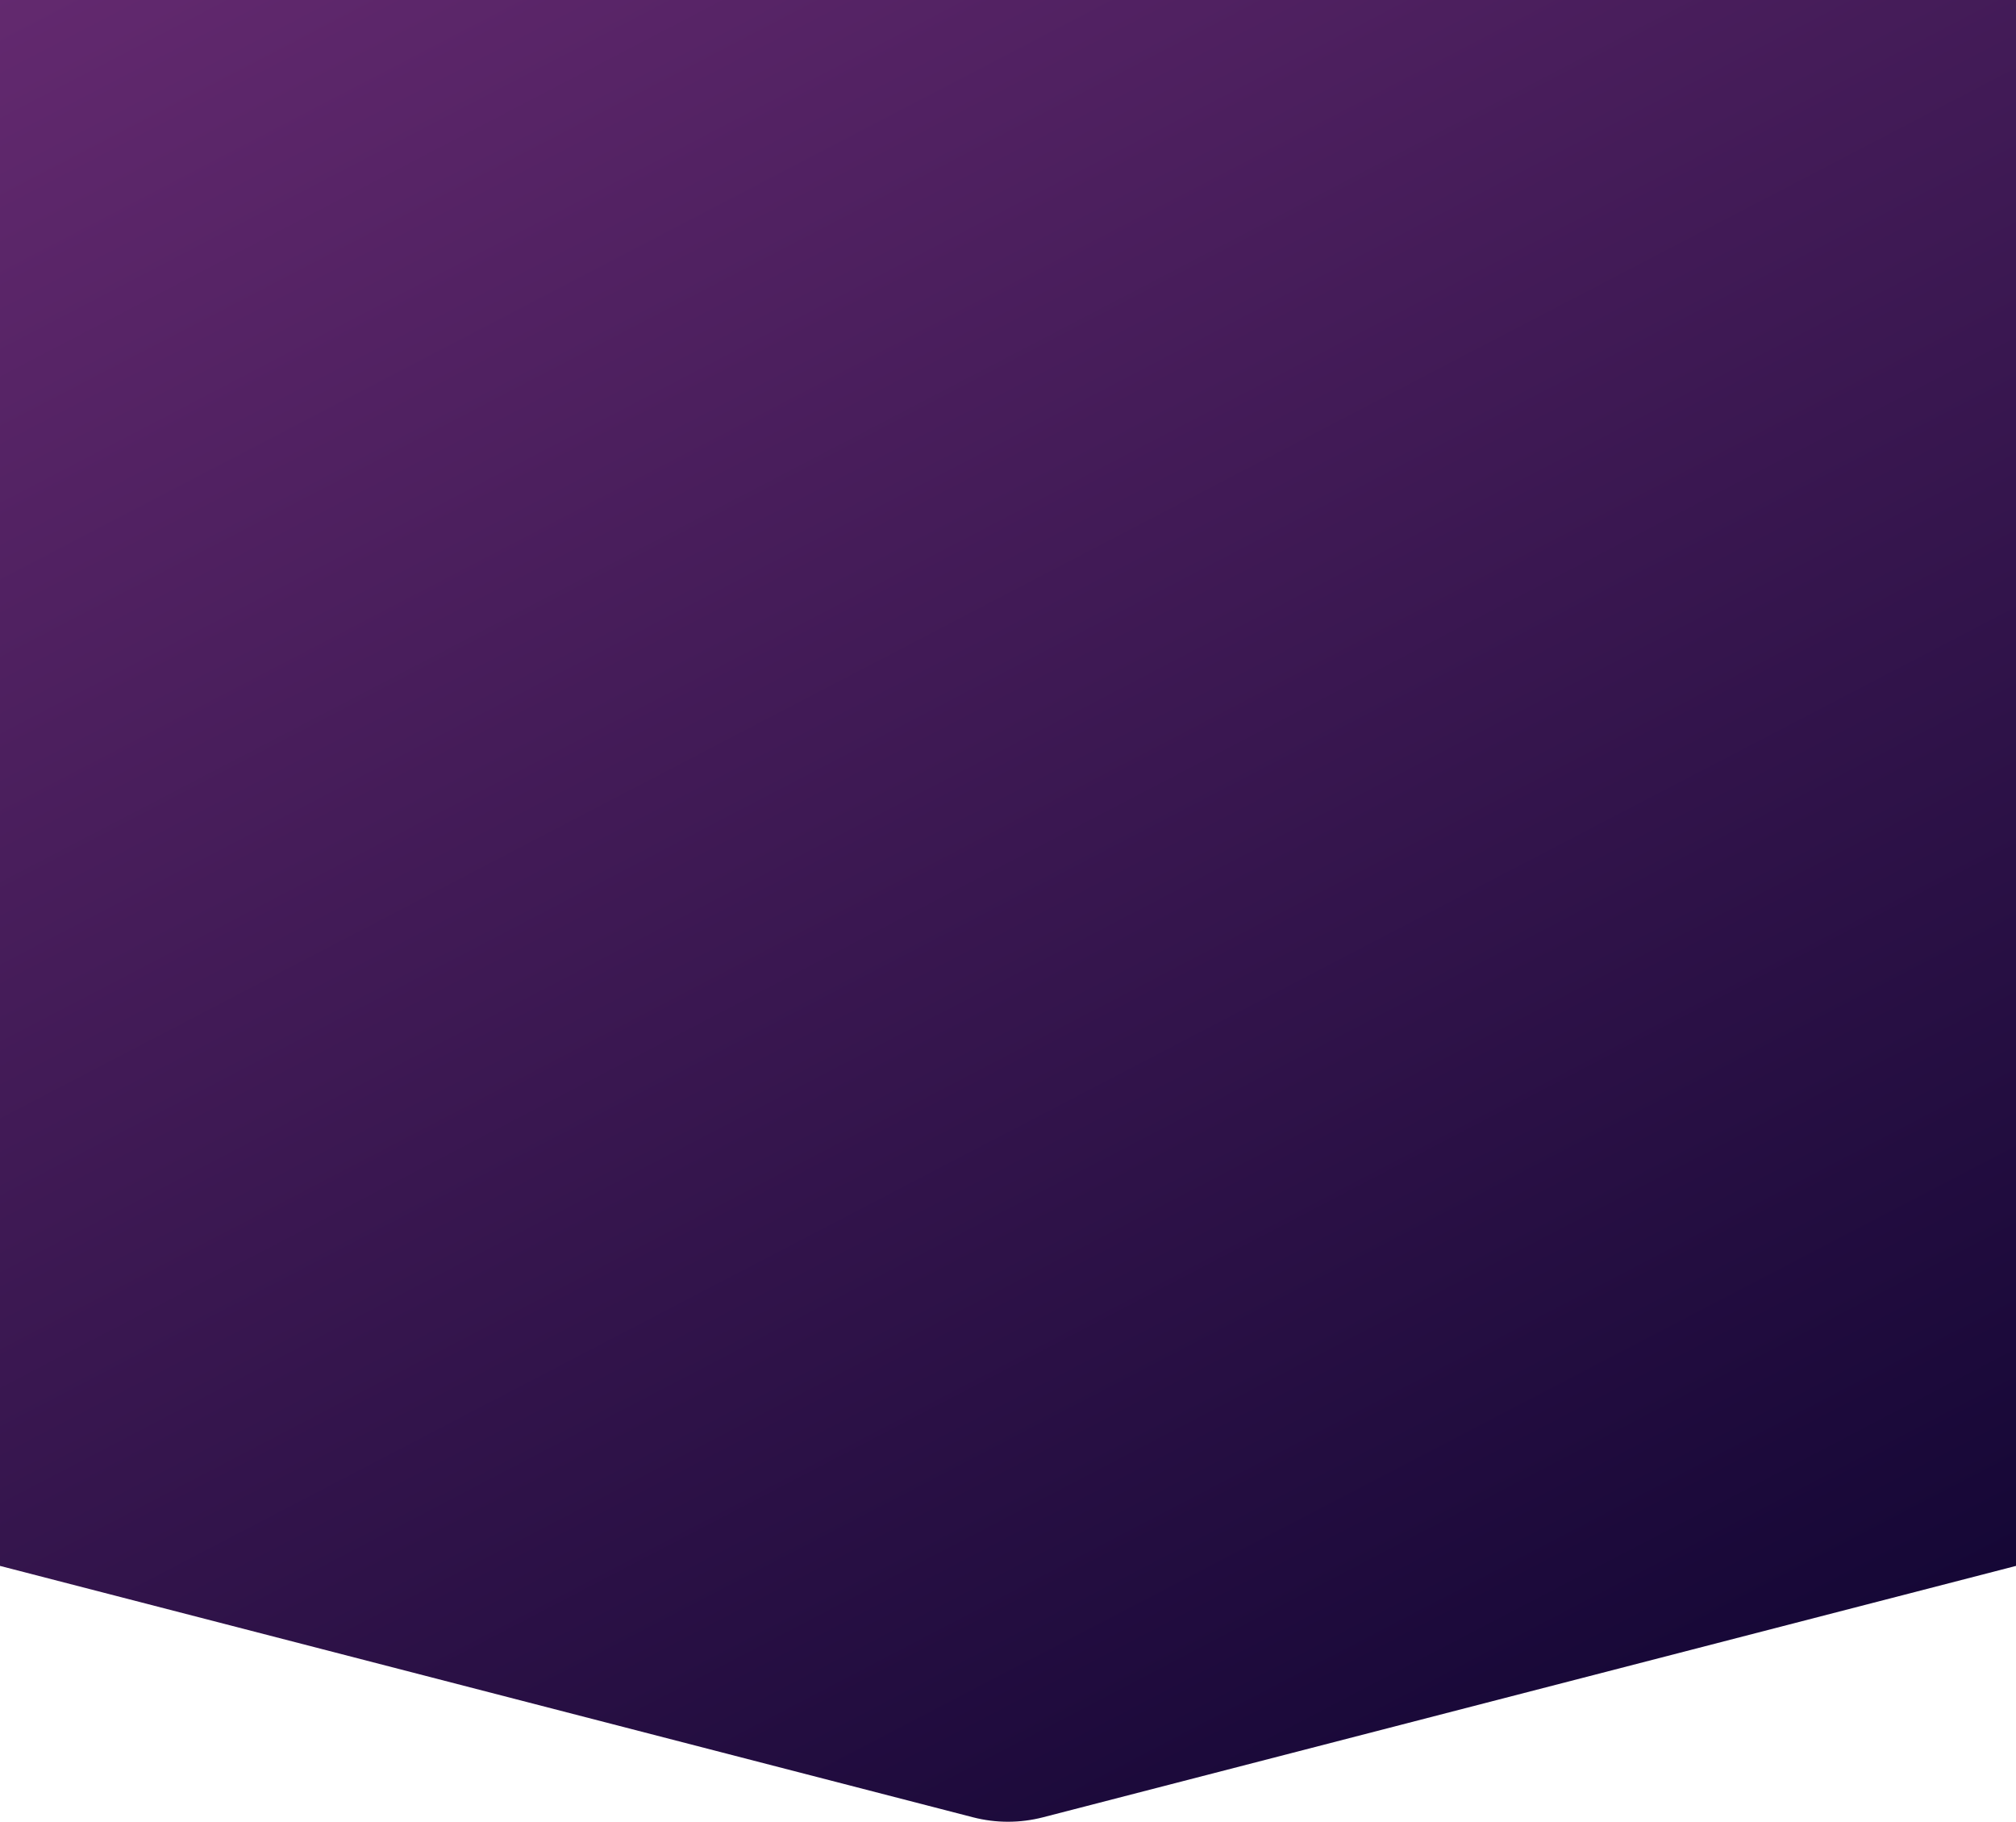 <?xml version="1.0" encoding="UTF-8"?>
<svg width="1440px" height="1301px" viewBox="0 0 1440 1301" version="1.1" xmlns="http://www.w3.org/2000/svg" xmlns:xlink="http://www.w3.org/1999/xlink">
    <!-- Generator: Sketch 49.3 (51167) - http://www.bohemiancoding.com/sketch -->
    <title>Rectangle 12</title>
    <desc>Created with Sketch.</desc>
    <defs>
        <linearGradient x1="84.377%" y1="129.818%" x2="0%" y2="-15.365%" id="linearGradient-1">
            <stop stop-color="#6E2E77" offset="0%"></stop>
            <stop stop-color="#05002A" offset="100%"></stop>
        </linearGradient>
    </defs>
    <g id="Page-1" stroke="none" stroke-width="1" fill="none" fill-rule="evenodd">
        <g id="1-in" transform="translate(0, -3327)" fill="url(#linearGradient-1)">
            <path d="M0,3509.709 L694.989,3330.178 C711.394,3325.94 728.606,3325.94 745.011,3330.178 L1440,3509.709 L1440,4628 L0,4628 L0,3509.709 Z" id="Rectangle-12" transform="translate(720, 3977.5) rotate(-180) translate(-720, -3977.5) "></path>
        </g>
    </g>
</svg>